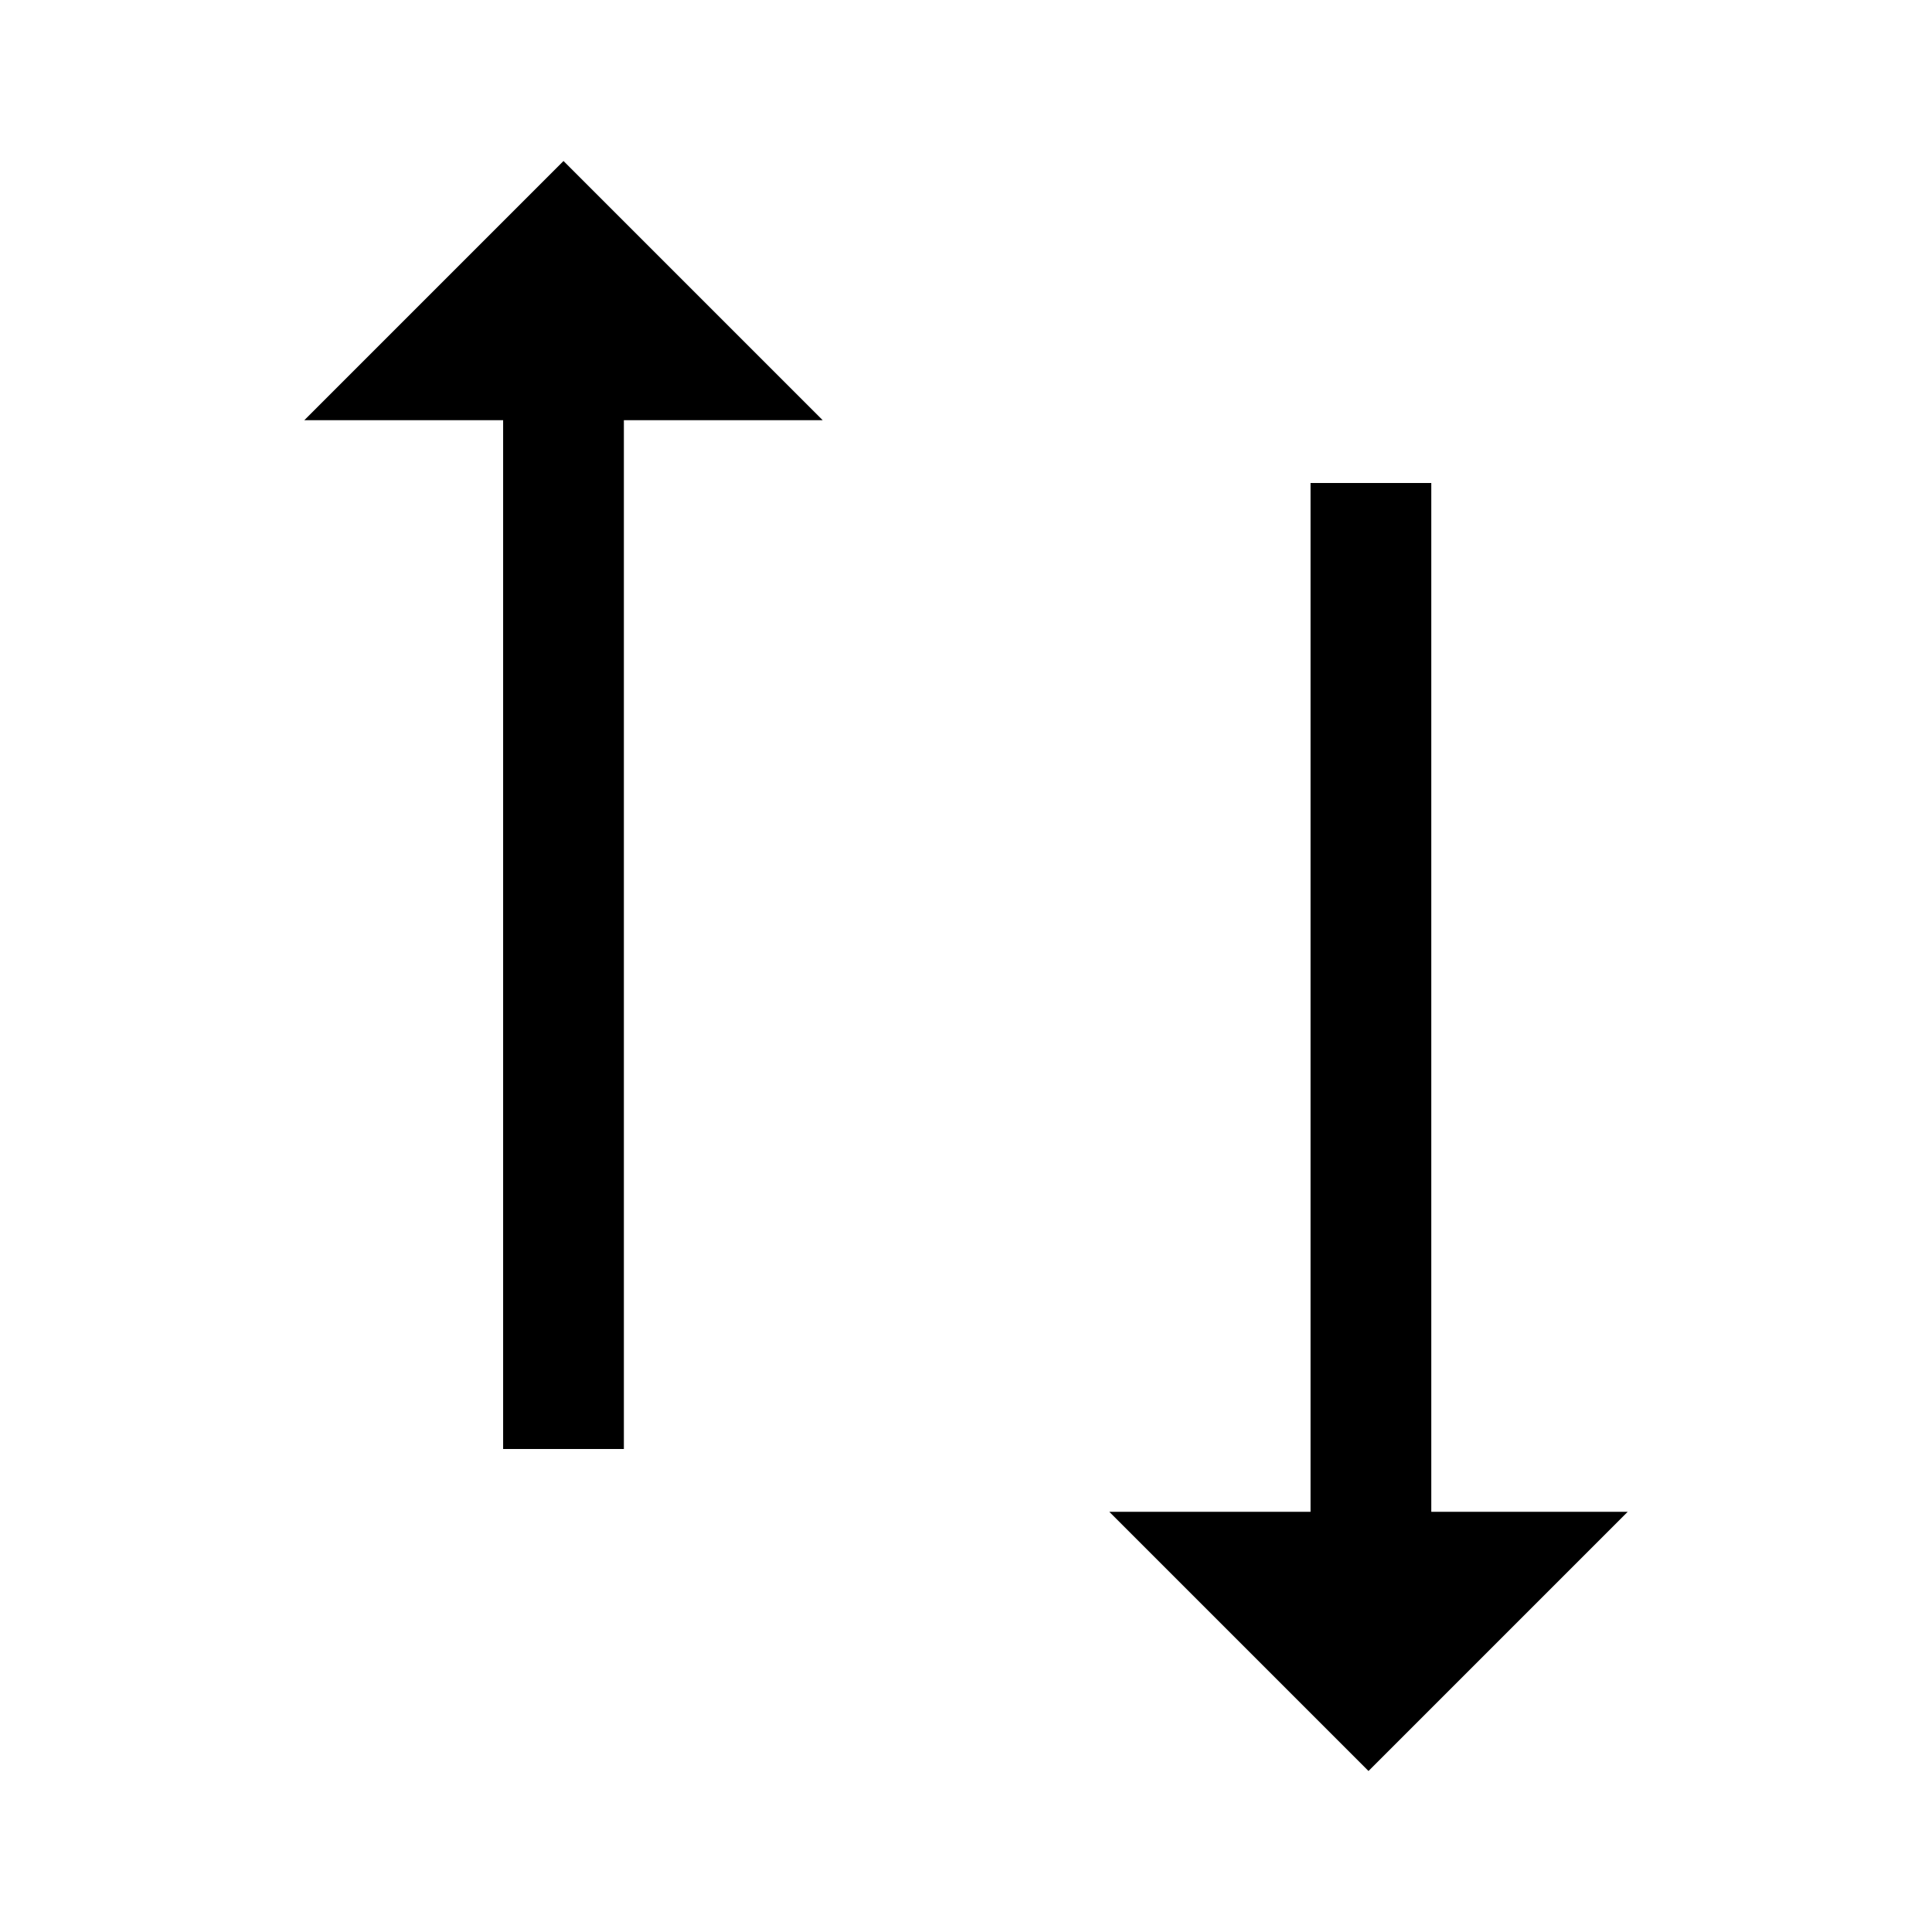 <svg id="Layer_1" data-name="Layer 1" xmlns="http://www.w3.org/2000/svg" viewBox="0 0 24 24"><title>iconoteka_swap_vertical_m_a</title><path d="M3.78,5.22H6.25V18h1.5V5.22h2.47L7,2Zm14,13.56V6h-1.5V18.78H13.78L17,22l3.22-3.22Z"/></svg>